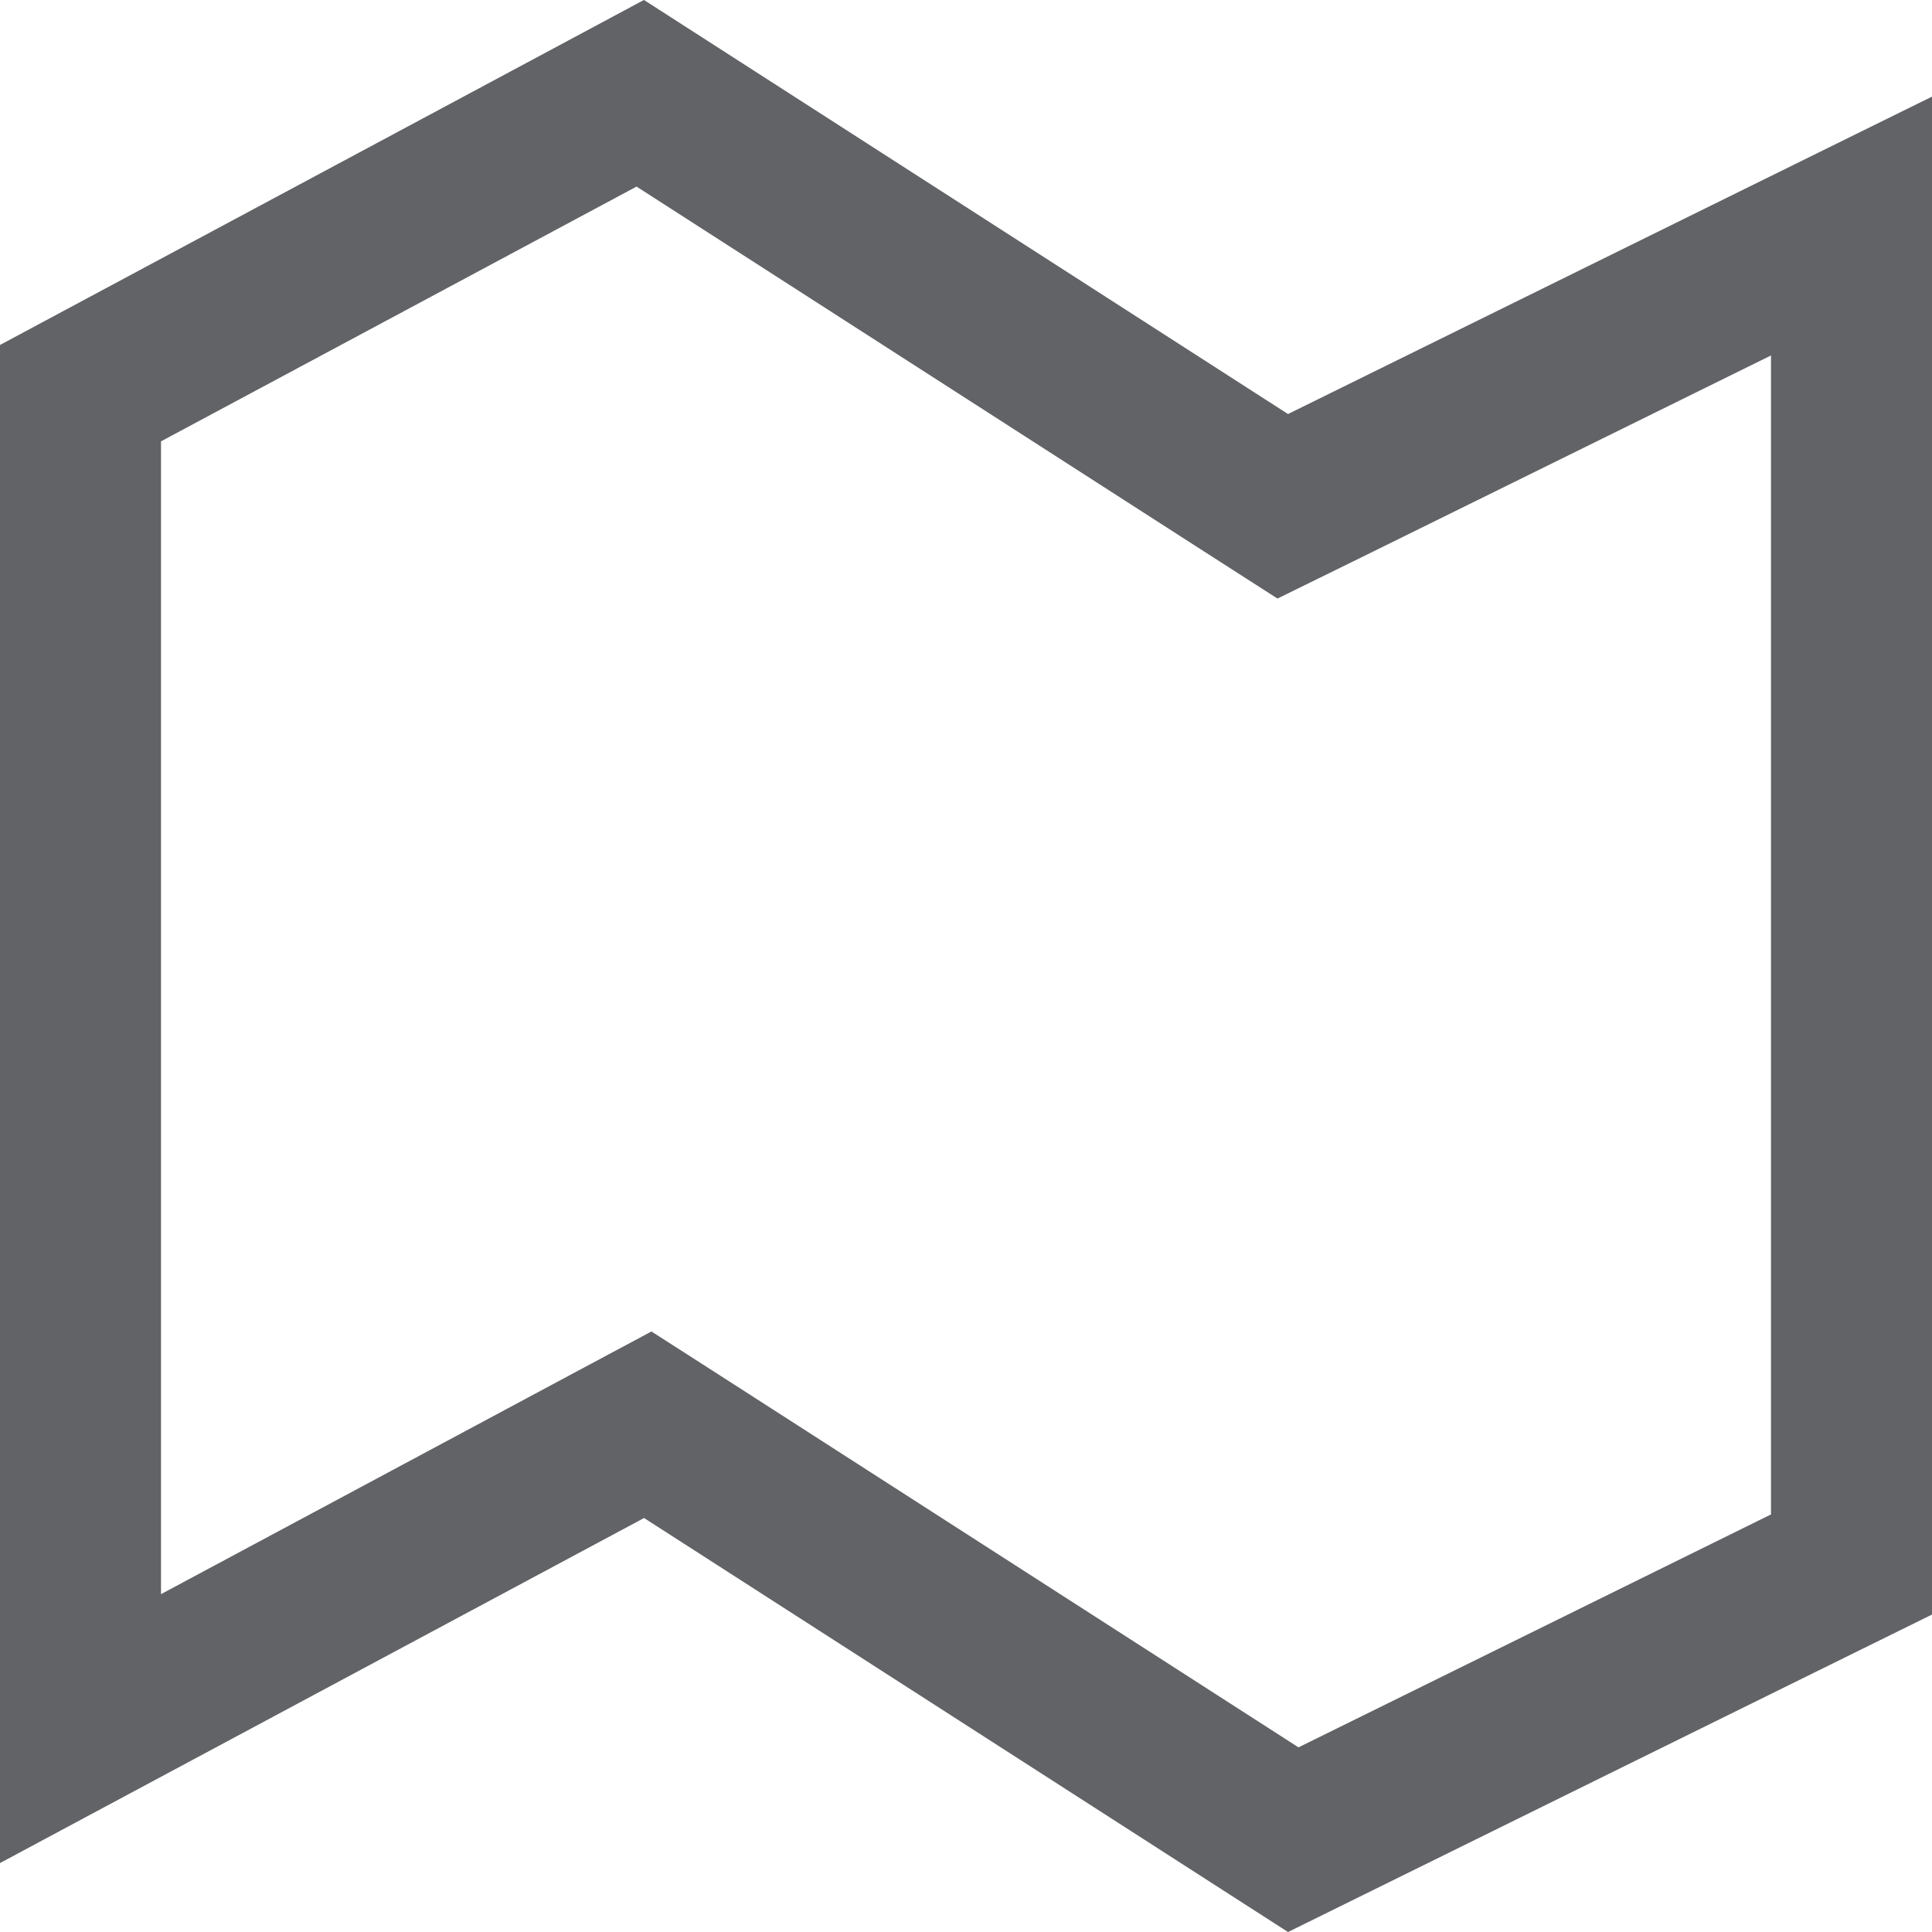 <svg width="18" height="18" viewBox="0 0 18 18" fill="none" xmlns="http://www.w3.org/2000/svg">
<path d="M11.594 4.488L11.951 4.717L12.332 4.53L17.25 2.106V14.576L12.049 17.14L6.406 13.512L6.035 13.274L5.646 13.482L0.75 16.105V3.663L5.965 0.869L11.594 4.488Z" stroke="#616366" stroke-width="1.5"/>
</svg>
